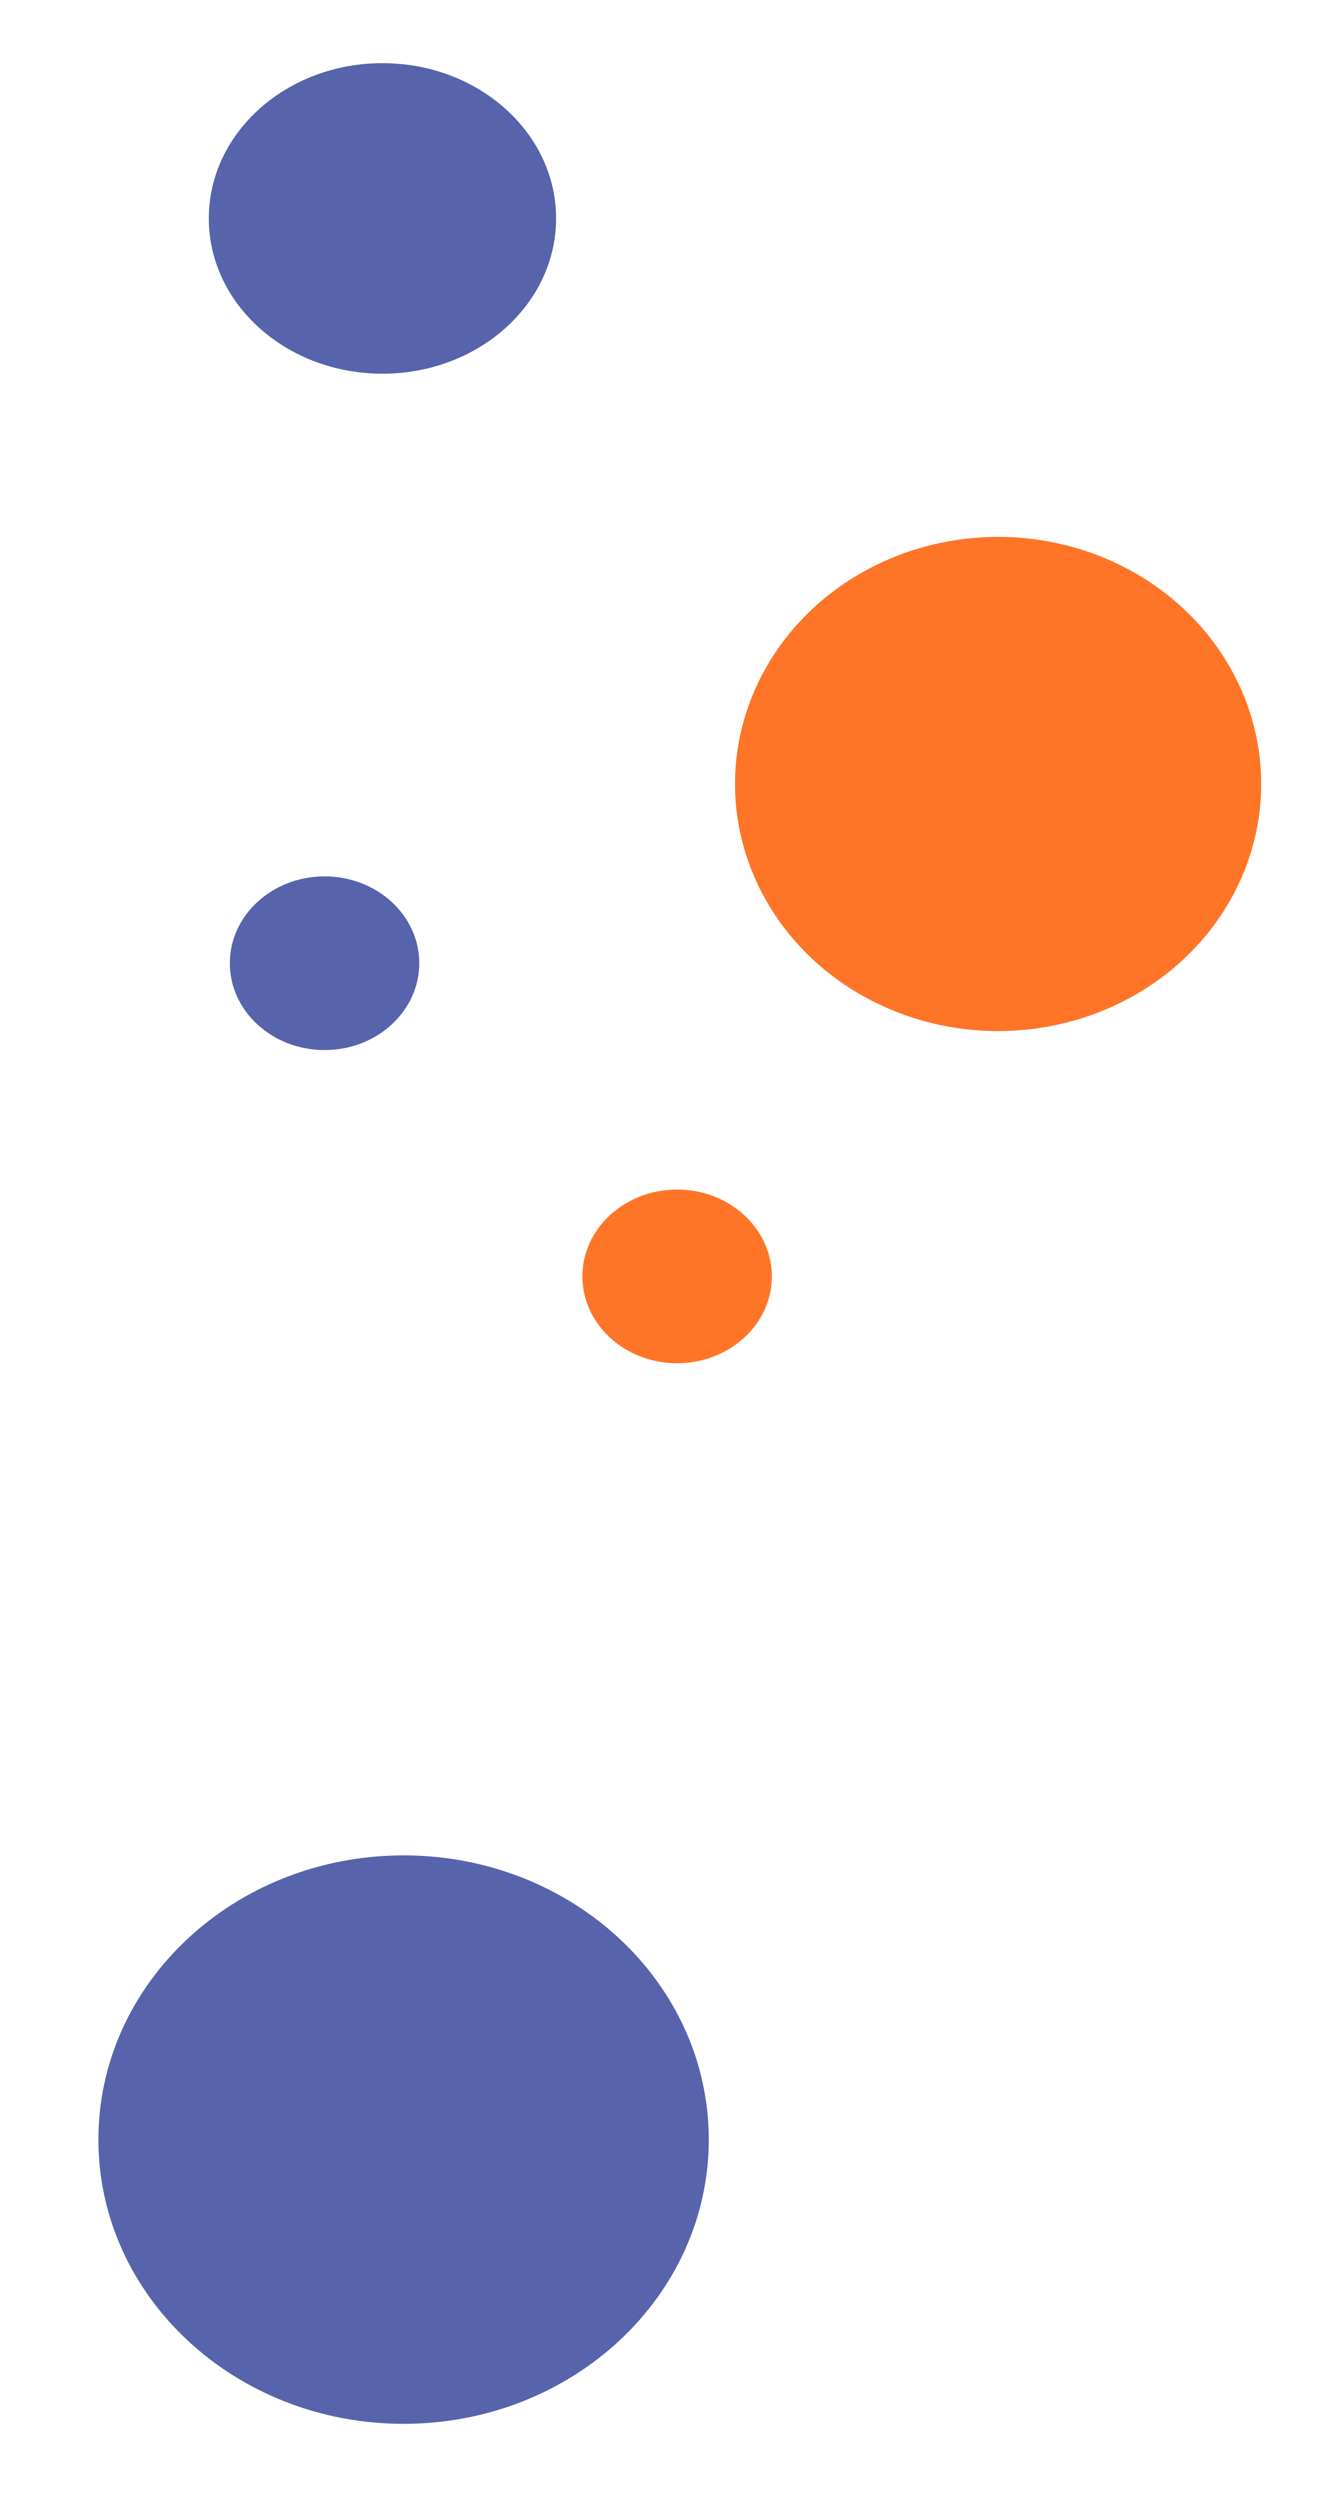<svg width="252" height="475" viewBox="0 0 252 475" fill="none" xmlns="http://www.w3.org/2000/svg">
<g filter="url(#filter0_di_1773_165)">
<ellipse cx="189.682" cy="140.948" rx="50" ry="46.948" fill="#FF7527"/>
</g>
<g filter="url(#filter1_di_1773_165)">
<path d="M94.682 37.5C94.682 53.792 79.907 67 61.682 67C43.456 67 28.682 53.792 28.682 37.5C28.682 21.208 43.456 8 61.682 8C79.907 8 94.682 21.208 94.682 37.5Z" fill="#5763AB"/>
</g>
<g filter="url(#filter2_di_1773_165)">
<path d="M134.7 398.5C134.7 428.323 108.733 452.5 76.7 452.5C44.668 452.5 18.7 428.323 18.7 398.5C18.7 368.677 44.668 344.5 76.7 344.5C108.733 344.5 134.7 368.677 134.7 398.5Z" fill="#5763AB"/>
</g>
<g filter="url(#filter3_di_1773_165)">
<path d="M79.682 175C79.682 184.113 71.623 191.5 61.682 191.5C51.74 191.5 43.682 184.113 43.682 175C43.682 165.887 51.74 158.5 61.682 158.5C71.623 158.5 79.682 165.887 79.682 175Z" fill="#5763AB"/>
</g>
<g filter="url(#filter4_di_1773_165)">
<path d="M146.682 234.5C146.682 243.613 138.623 251 128.682 251C118.741 251 110.682 243.613 110.682 234.5C110.682 225.387 118.741 218 128.682 218C138.623 218 146.682 225.387 146.682 234.5Z" fill="#FF7527"/>
</g>
<defs>
<filter id="filter0_di_1773_165" x="127.682" y="86" width="124" height="117.897" filterUnits="userSpaceOnUse" color-interpolation-filters="sRGB">
<feFlood flood-opacity="0" result="BackgroundImageFix"/>
<feColorMatrix in="SourceAlpha" type="matrix" values="0 0 0 0 0 0 0 0 0 0 0 0 0 0 0 0 0 0 127 0" result="hardAlpha"/>
<feOffset dy="4"/>
<feGaussianBlur stdDeviation="6"/>
<feComposite in2="hardAlpha" operator="out"/>
<feColorMatrix type="matrix" values="0 0 0 0 0 0 0 0 0 0 0 0 0 0 0 0 0 0 0.47 0"/>
<feBlend mode="normal" in2="BackgroundImageFix" result="effect1_dropShadow_1773_165"/>
<feBlend mode="normal" in="SourceGraphic" in2="effect1_dropShadow_1773_165" result="shape"/>
<feColorMatrix in="SourceAlpha" type="matrix" values="0 0 0 0 0 0 0 0 0 0 0 0 0 0 0 0 0 0 127 0" result="hardAlpha"/>
<feMorphology radius="10" operator="erode" in="SourceAlpha" result="effect2_innerShadow_1773_165"/>
<feOffset dy="4"/>
<feGaussianBlur stdDeviation="17"/>
<feComposite in2="hardAlpha" operator="arithmetic" k2="-1" k3="1"/>
<feColorMatrix type="matrix" values="0 0 0 0 0 0 0 0 0 0 0 0 0 0 0 0 0 0 0.24 0"/>
<feBlend mode="normal" in2="shape" result="effect2_innerShadow_1773_165"/>
</filter>
<filter id="filter1_di_1773_165" x="16.682" y="0" width="90" height="83" filterUnits="userSpaceOnUse" color-interpolation-filters="sRGB">
<feFlood flood-opacity="0" result="BackgroundImageFix"/>
<feColorMatrix in="SourceAlpha" type="matrix" values="0 0 0 0 0 0 0 0 0 0 0 0 0 0 0 0 0 0 127 0" result="hardAlpha"/>
<feOffset dy="4"/>
<feGaussianBlur stdDeviation="6"/>
<feComposite in2="hardAlpha" operator="out"/>
<feColorMatrix type="matrix" values="0 0 0 0 0 0 0 0 0 0 0 0 0 0 0 0 0 0 0.47 0"/>
<feBlend mode="normal" in2="BackgroundImageFix" result="effect1_dropShadow_1773_165"/>
<feBlend mode="normal" in="SourceGraphic" in2="effect1_dropShadow_1773_165" result="shape"/>
<feColorMatrix in="SourceAlpha" type="matrix" values="0 0 0 0 0 0 0 0 0 0 0 0 0 0 0 0 0 0 127 0" result="hardAlpha"/>
<feOffset dx="11"/>
<feGaussianBlur stdDeviation="6.5"/>
<feComposite in2="hardAlpha" operator="arithmetic" k2="-1" k3="1"/>
<feColorMatrix type="matrix" values="0 0 0 0 0 0 0 0 0 0 0 0 0 0 0 0 0 0 0.18 0"/>
<feBlend mode="normal" in2="shape" result="effect2_innerShadow_1773_165"/>
</filter>
<filter id="filter2_di_1773_165" x="0.7" y="330.5" width="152" height="144" filterUnits="userSpaceOnUse" color-interpolation-filters="sRGB">
<feFlood flood-opacity="0" result="BackgroundImageFix"/>
<feColorMatrix in="SourceAlpha" type="matrix" values="0 0 0 0 0 0 0 0 0 0 0 0 0 0 0 0 0 0 127 0" result="hardAlpha"/>
<feOffset dy="4"/>
<feGaussianBlur stdDeviation="9"/>
<feComposite in2="hardAlpha" operator="out"/>
<feColorMatrix type="matrix" values="0 0 0 0 0 0 0 0 0 0 0 0 0 0 0 0 0 0 0.48 0"/>
<feBlend mode="normal" in2="BackgroundImageFix" result="effect1_dropShadow_1773_165"/>
<feBlend mode="normal" in="SourceGraphic" in2="effect1_dropShadow_1773_165" result="shape"/>
<feColorMatrix in="SourceAlpha" type="matrix" values="0 0 0 0 0 0 0 0 0 0 0 0 0 0 0 0 0 0 127 0" result="hardAlpha"/>
<feOffset dy="4"/>
<feGaussianBlur stdDeviation="27"/>
<feComposite in2="hardAlpha" operator="arithmetic" k2="-1" k3="1"/>
<feColorMatrix type="matrix" values="0 0 0 0 0 0 0 0 0 0 0 0 0 0 0 0 0 0 0.41 0"/>
<feBlend mode="normal" in2="shape" result="effect2_innerShadow_1773_165"/>
</filter>
<filter id="filter3_di_1773_165" x="31.682" y="150.5" width="60" height="57" filterUnits="userSpaceOnUse" color-interpolation-filters="sRGB">
<feFlood flood-opacity="0" result="BackgroundImageFix"/>
<feColorMatrix in="SourceAlpha" type="matrix" values="0 0 0 0 0 0 0 0 0 0 0 0 0 0 0 0 0 0 127 0" result="hardAlpha"/>
<feOffset dy="4"/>
<feGaussianBlur stdDeviation="6"/>
<feComposite in2="hardAlpha" operator="out"/>
<feColorMatrix type="matrix" values="0 0 0 0 0 0 0 0 0 0 0 0 0 0 0 0 0 0 0.47 0"/>
<feBlend mode="normal" in2="BackgroundImageFix" result="effect1_dropShadow_1773_165"/>
<feBlend mode="normal" in="SourceGraphic" in2="effect1_dropShadow_1773_165" result="shape"/>
<feColorMatrix in="SourceAlpha" type="matrix" values="0 0 0 0 0 0 0 0 0 0 0 0 0 0 0 0 0 0 127 0" result="hardAlpha"/>
<feOffset dy="4"/>
<feGaussianBlur stdDeviation="6"/>
<feComposite in2="hardAlpha" operator="arithmetic" k2="-1" k3="1"/>
<feColorMatrix type="matrix" values="0 0 0 0 0 0 0 0 0 0 0 0 0 0 0 0 0 0 0.44 0"/>
<feBlend mode="normal" in2="shape" result="effect2_innerShadow_1773_165"/>
</filter>
<filter id="filter4_di_1773_165" x="98.682" y="210" width="60" height="57" filterUnits="userSpaceOnUse" color-interpolation-filters="sRGB">
<feFlood flood-opacity="0" result="BackgroundImageFix"/>
<feColorMatrix in="SourceAlpha" type="matrix" values="0 0 0 0 0 0 0 0 0 0 0 0 0 0 0 0 0 0 127 0" result="hardAlpha"/>
<feOffset dy="4"/>
<feGaussianBlur stdDeviation="6"/>
<feComposite in2="hardAlpha" operator="out"/>
<feColorMatrix type="matrix" values="0 0 0 0 0 0 0 0 0 0 0 0 0 0 0 0 0 0 0.47 0"/>
<feBlend mode="normal" in2="BackgroundImageFix" result="effect1_dropShadow_1773_165"/>
<feBlend mode="normal" in="SourceGraphic" in2="effect1_dropShadow_1773_165" result="shape"/>
<feColorMatrix in="SourceAlpha" type="matrix" values="0 0 0 0 0 0 0 0 0 0 0 0 0 0 0 0 0 0 127 0" result="hardAlpha"/>
<feOffset dy="4"/>
<feGaussianBlur stdDeviation="6"/>
<feComposite in2="hardAlpha" operator="arithmetic" k2="-1" k3="1"/>
<feColorMatrix type="matrix" values="0 0 0 0 0 0 0 0 0 0 0 0 0 0 0 0 0 0 0.44 0"/>
<feBlend mode="normal" in2="shape" result="effect2_innerShadow_1773_165"/>
</filter>
</defs>
</svg>
